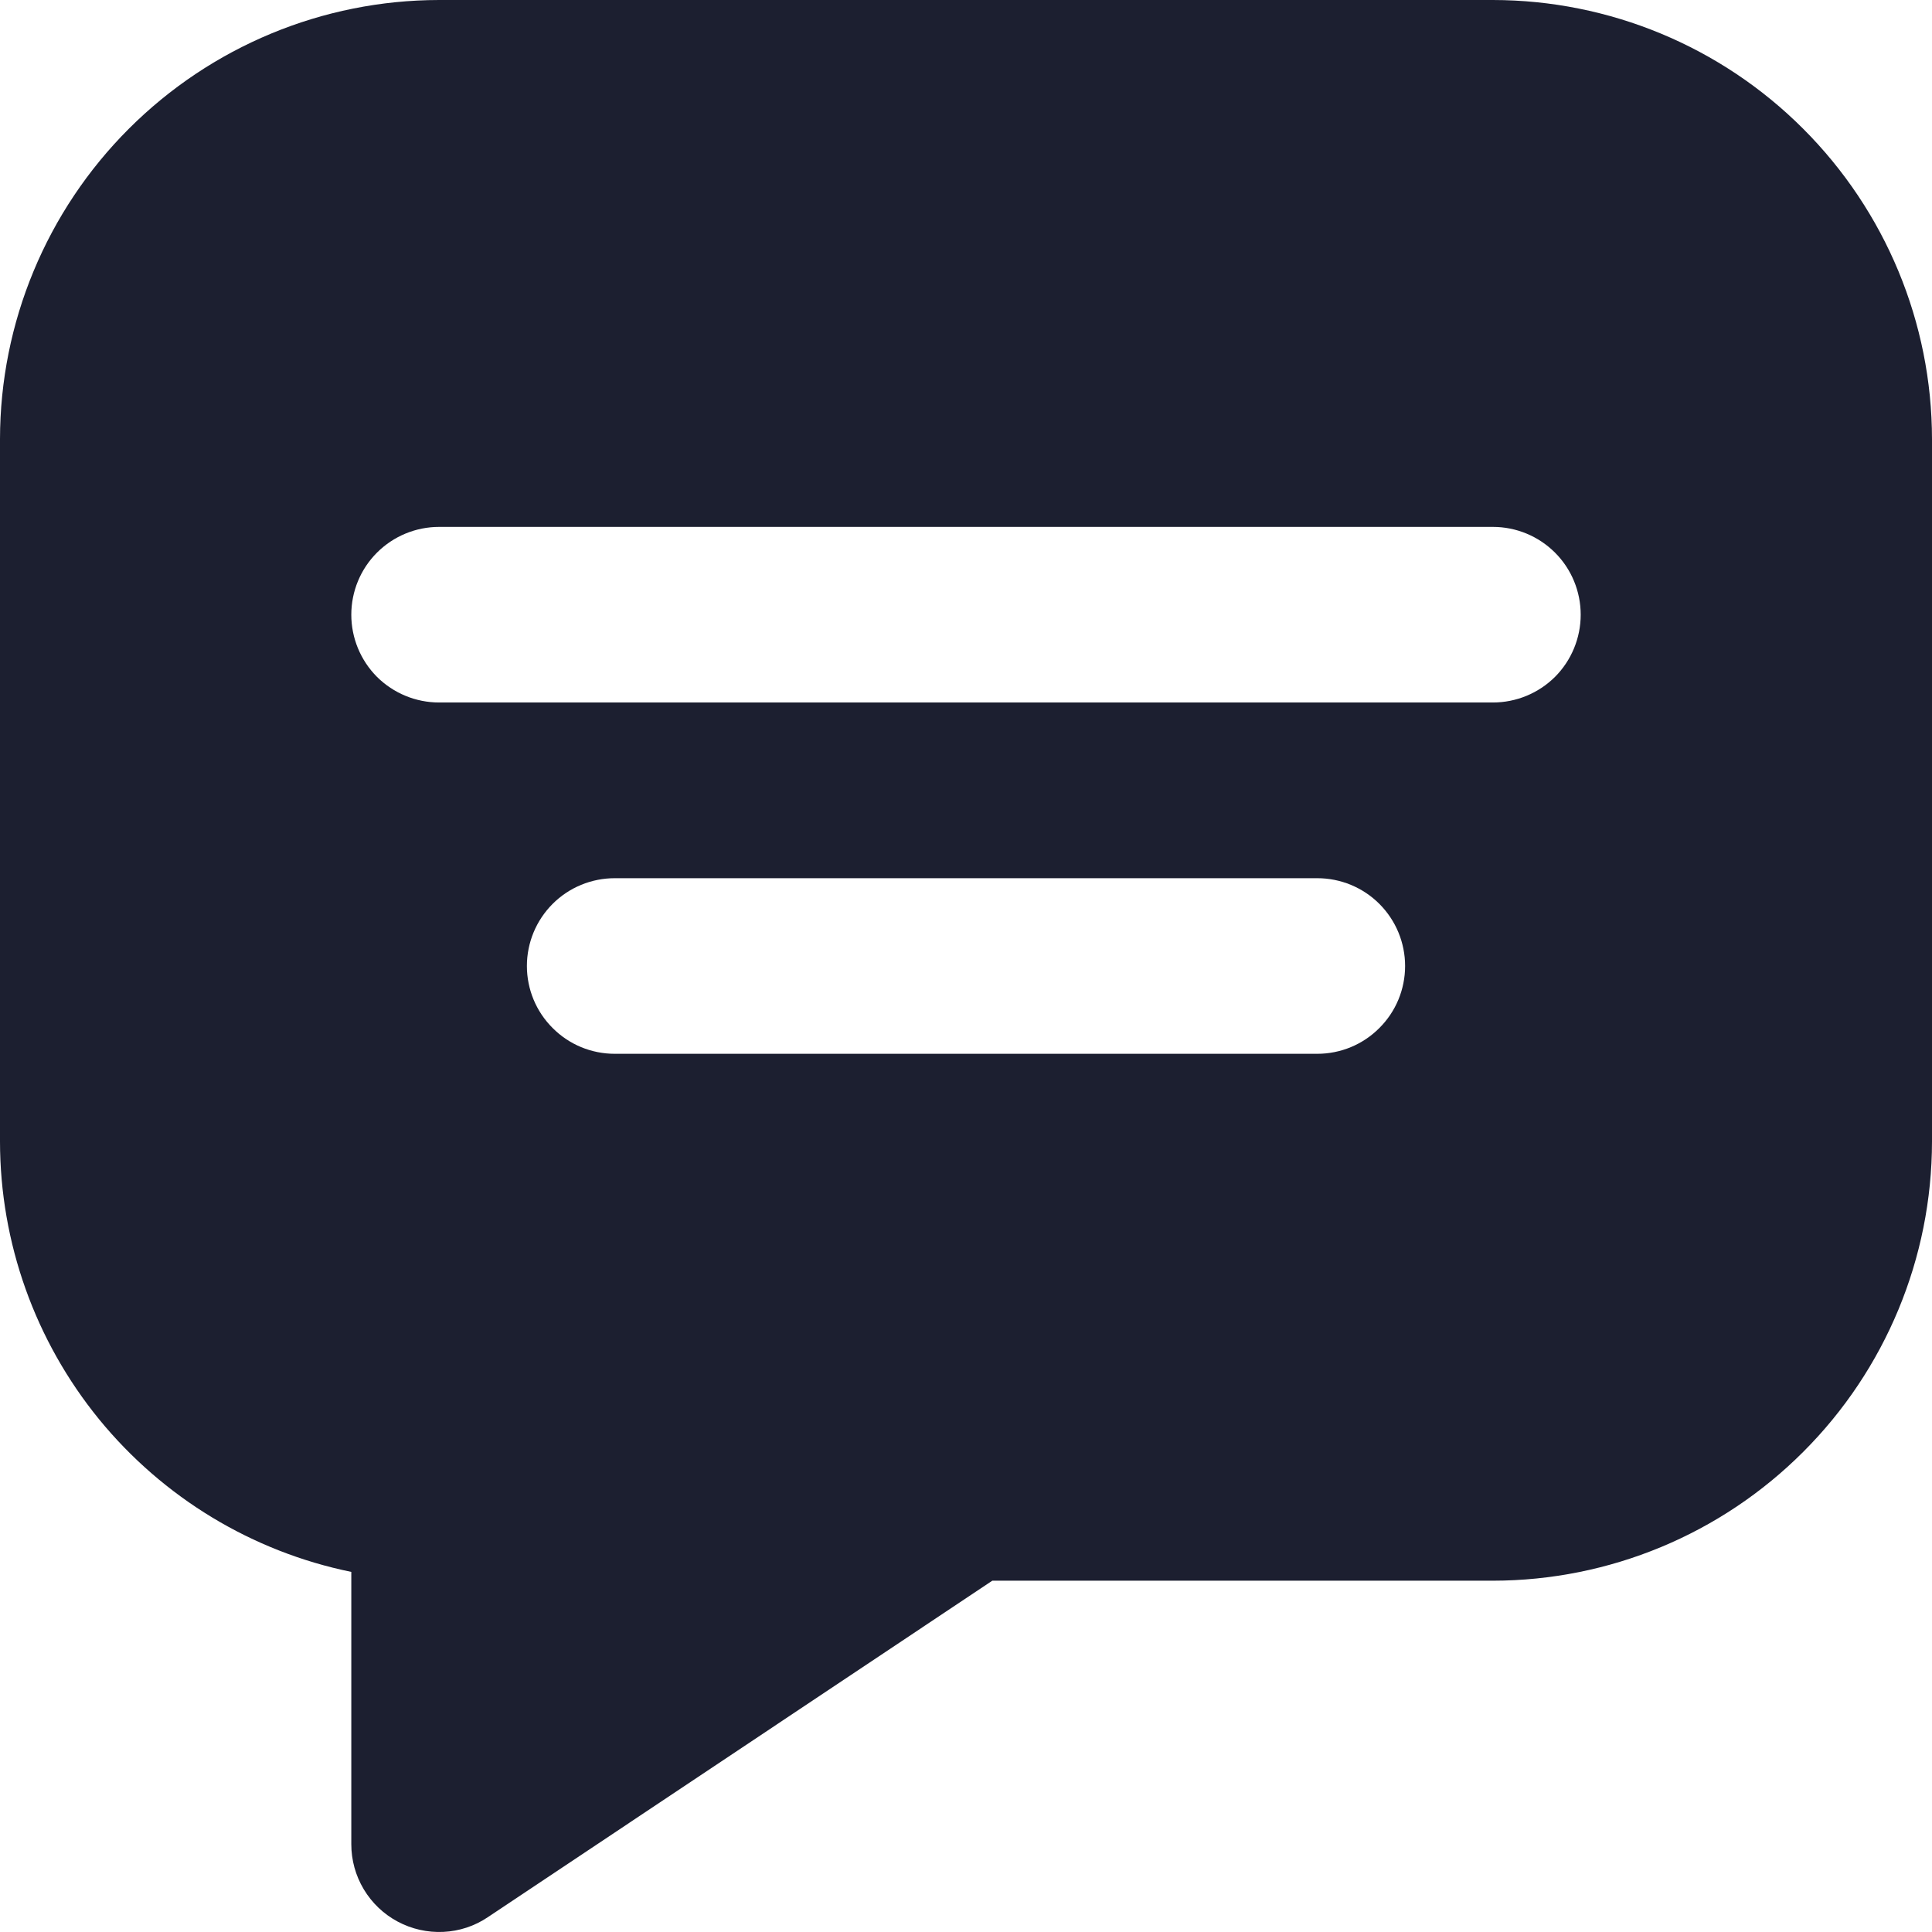 <svg width="18" height="18" viewBox="0 0 18 18" fill="none" xmlns="http://www.w3.org/2000/svg">
<path d="M13.909 0H4.091C3.006 0.001 1.967 0.433 1.2 1.2C0.433 1.967 0.001 3.006 0 4.091V10.636C0.001 11.579 0.327 12.492 0.923 13.223C1.52 13.953 2.349 14.456 3.273 14.645V17.182C3.273 17.33 3.313 17.475 3.389 17.602C3.465 17.729 3.574 17.833 3.705 17.903C3.836 17.973 3.983 18.006 4.131 17.999C4.279 17.992 4.422 17.945 4.545 17.862L9.245 14.727H13.909C14.994 14.726 16.034 14.294 16.8 13.527C17.567 12.761 17.999 11.721 18 10.636V4.091C17.999 3.006 17.567 1.967 16.8 1.2C16.034 0.433 14.994 0.001 13.909 0ZM12.273 9.818H5.727C5.51 9.818 5.302 9.732 5.149 9.578C4.995 9.425 4.909 9.217 4.909 9C4.909 8.783 4.995 8.575 5.149 8.421C5.302 8.268 5.51 8.182 5.727 8.182H12.273C12.49 8.182 12.698 8.268 12.851 8.421C13.005 8.575 13.091 8.783 13.091 9C13.091 9.217 13.005 9.425 12.851 9.578C12.698 9.732 12.49 9.818 12.273 9.818ZM13.909 6.545H4.091C3.874 6.545 3.666 6.459 3.512 6.306C3.359 6.152 3.273 5.944 3.273 5.727C3.273 5.51 3.359 5.302 3.512 5.149C3.666 4.995 3.874 4.909 4.091 4.909H13.909C14.126 4.909 14.334 4.995 14.488 5.149C14.641 5.302 14.727 5.51 14.727 5.727C14.727 5.944 14.641 6.152 14.488 6.306C14.334 6.459 14.126 6.545 13.909 6.545Z" fill="#1C1F30"/>
</svg>
